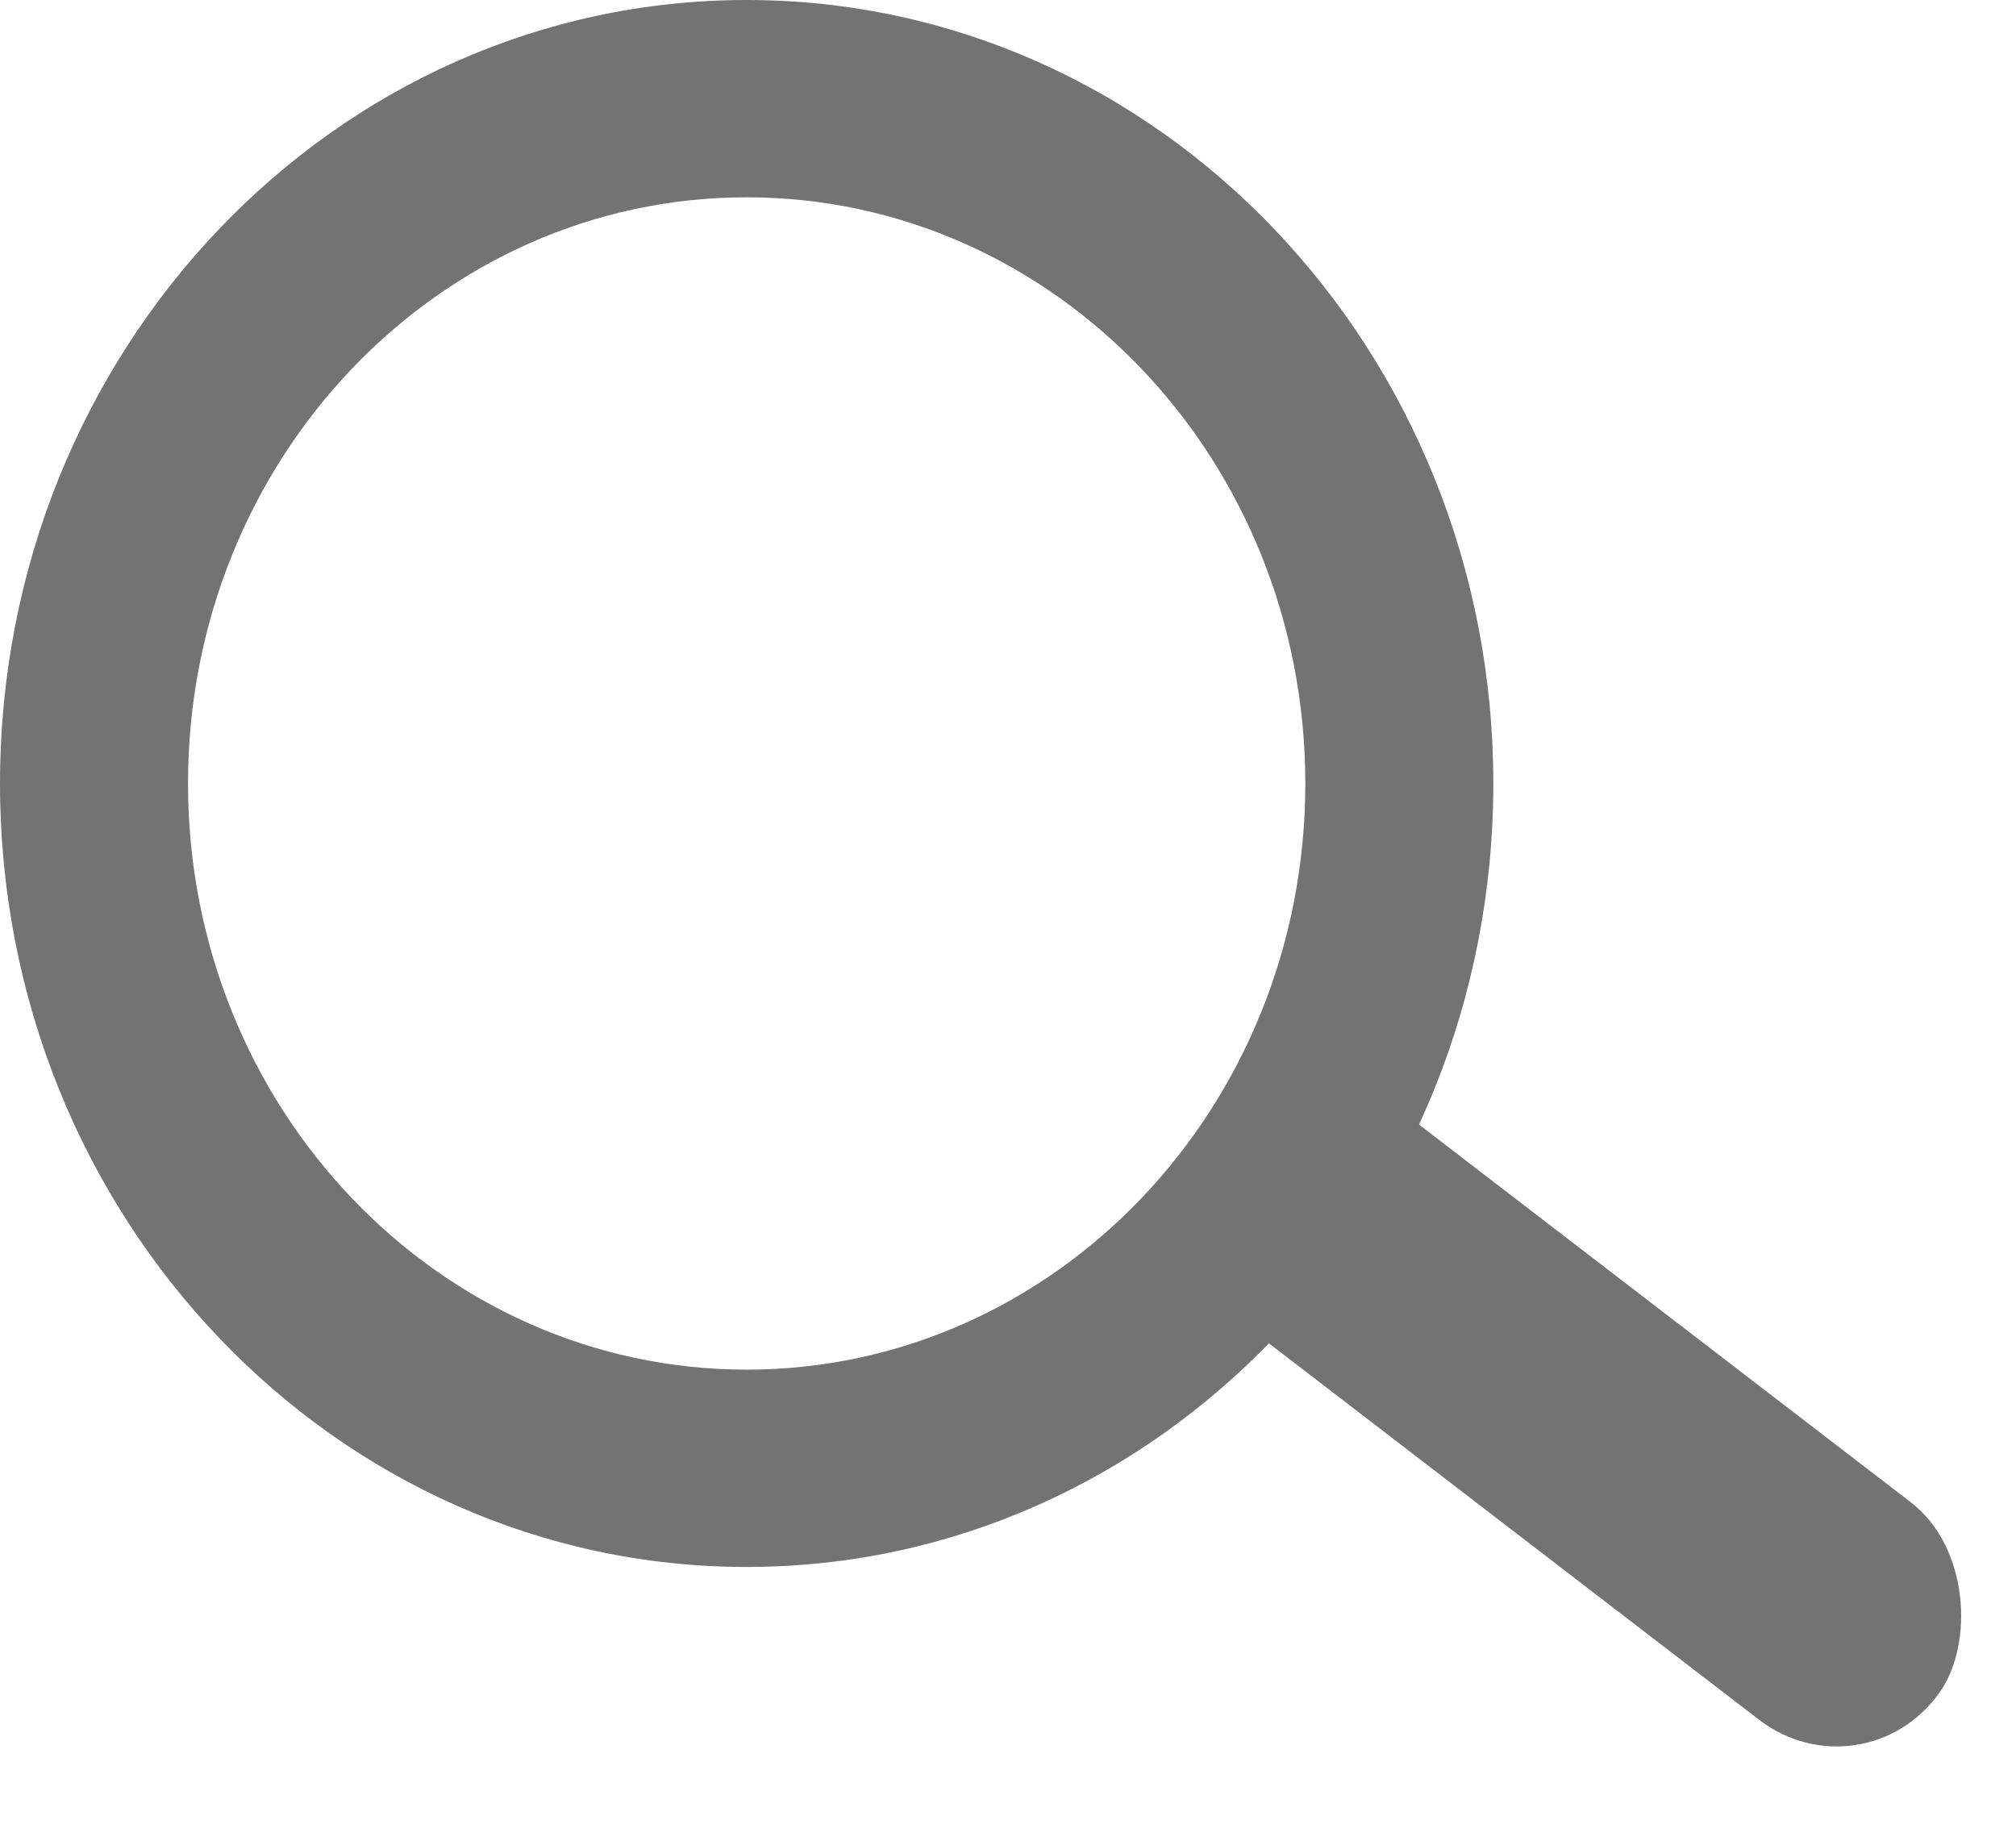 <svg width="23" height="21" viewBox="0 0 23 21" fill="none" xmlns="http://www.w3.org/2000/svg">
<g id="search">
<path id="Ellipse 1" d="M17.037 8.939C17.037 13.875 13.223 17.877 8.518 17.877C3.814 17.877 0 13.875 0 8.939C0 4.002 3.814 0 8.518 0C13.223 0 17.037 4.002 17.037 8.939ZM2.145 8.939C2.145 12.632 4.999 15.626 8.518 15.626C12.038 15.626 14.892 12.632 14.892 8.939C14.892 5.245 12.038 2.251 8.518 2.251C4.999 2.251 2.145 5.245 2.145 8.939Z" fill="#737373"/>
<rect id="Rectangle 1" width="10.473" height="3.026" rx="1.513" transform="matrix(0.793 0.609 -0.572 0.82 14.694 11.682)" fill="#737373"/>
</g>
</svg>
